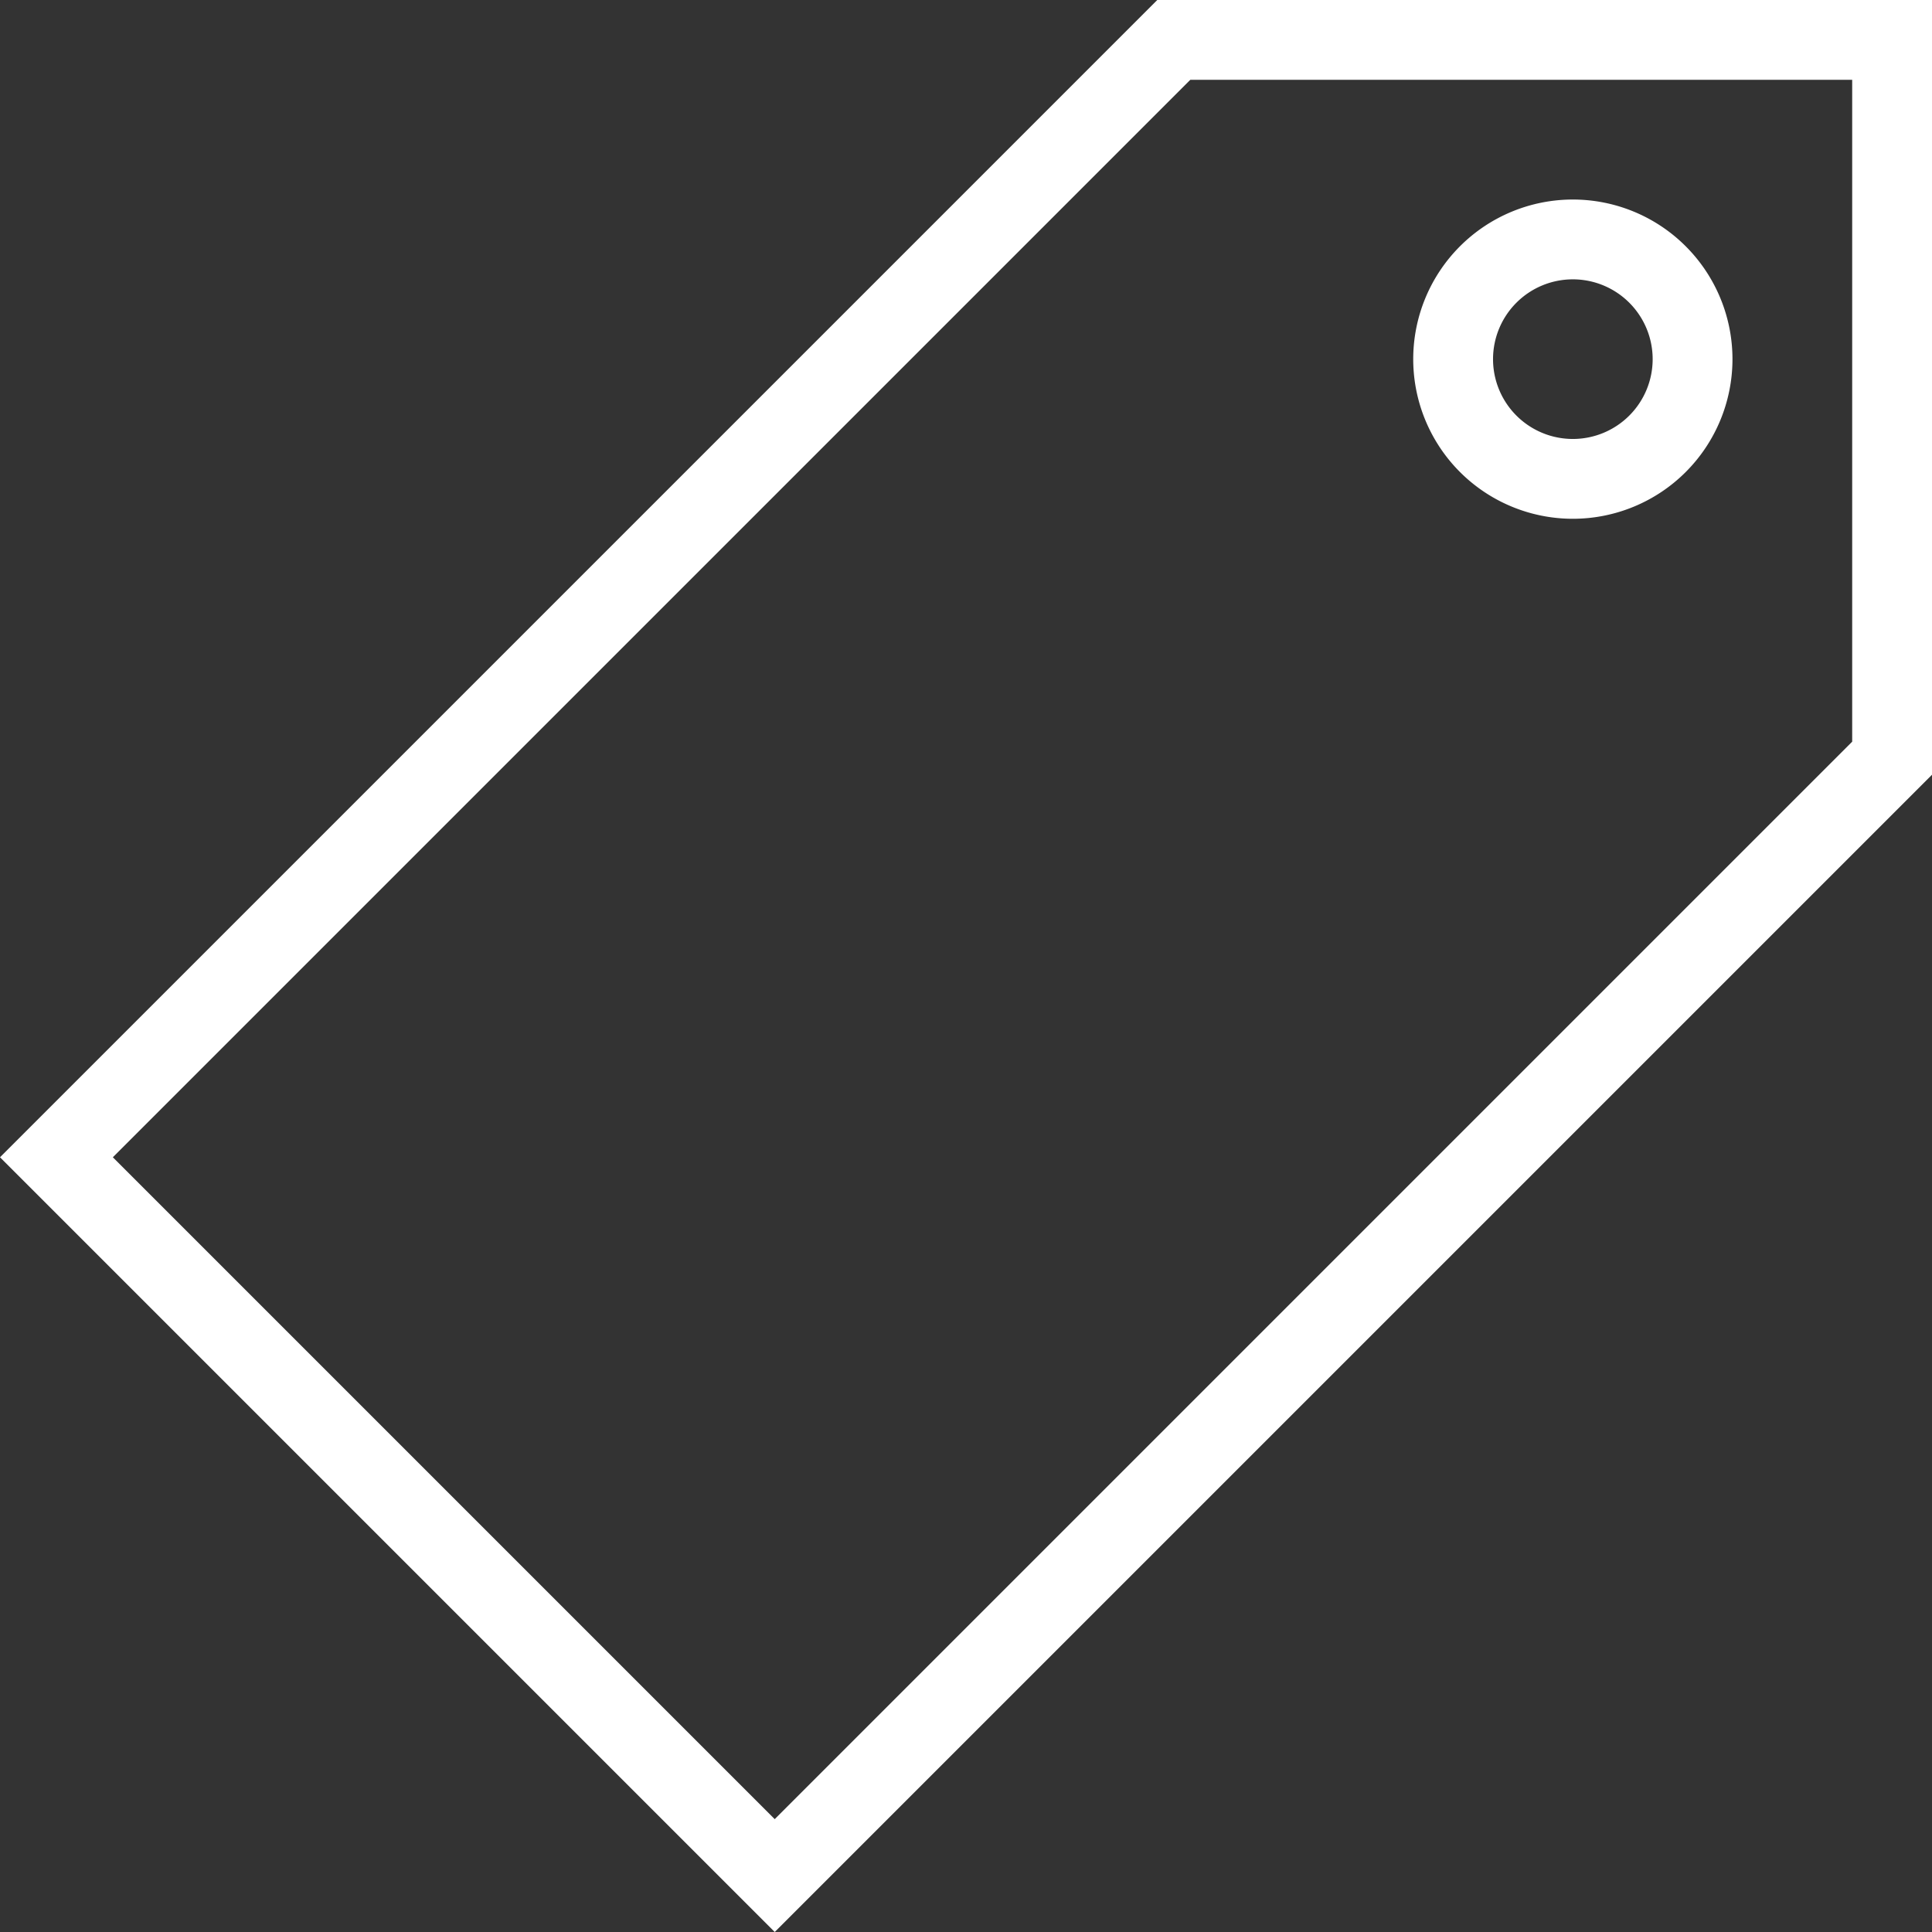 <svg xmlns="http://www.w3.org/2000/svg" width="48.414" height="48.414" viewBox="0 0 48.414 48.414">
  <rect x="0" y="0" width="48.414" height="48.414" fill="#333333" stroke="none"/>
  <g id="Layer_1" transform="translate(-0.586 -1)">
    <path id="Path_5" data-name="Path 5" d="M.586,30,20,49.414l29-29V1H29.586l-29,29ZM47,3V19.586l-27,27L3.414,30l27-27Z" fill="#fff"/>
    <path id="Path_6" data-name="Path 6" d="M40,14a4,4,0,1,0-4-4A4,4,0,0,0,40,14Zm0-6a2,2,0,1,1-2,2A2,2,0,0,1,40,8Z" fill="#fff"/>
  </g>
</svg>
